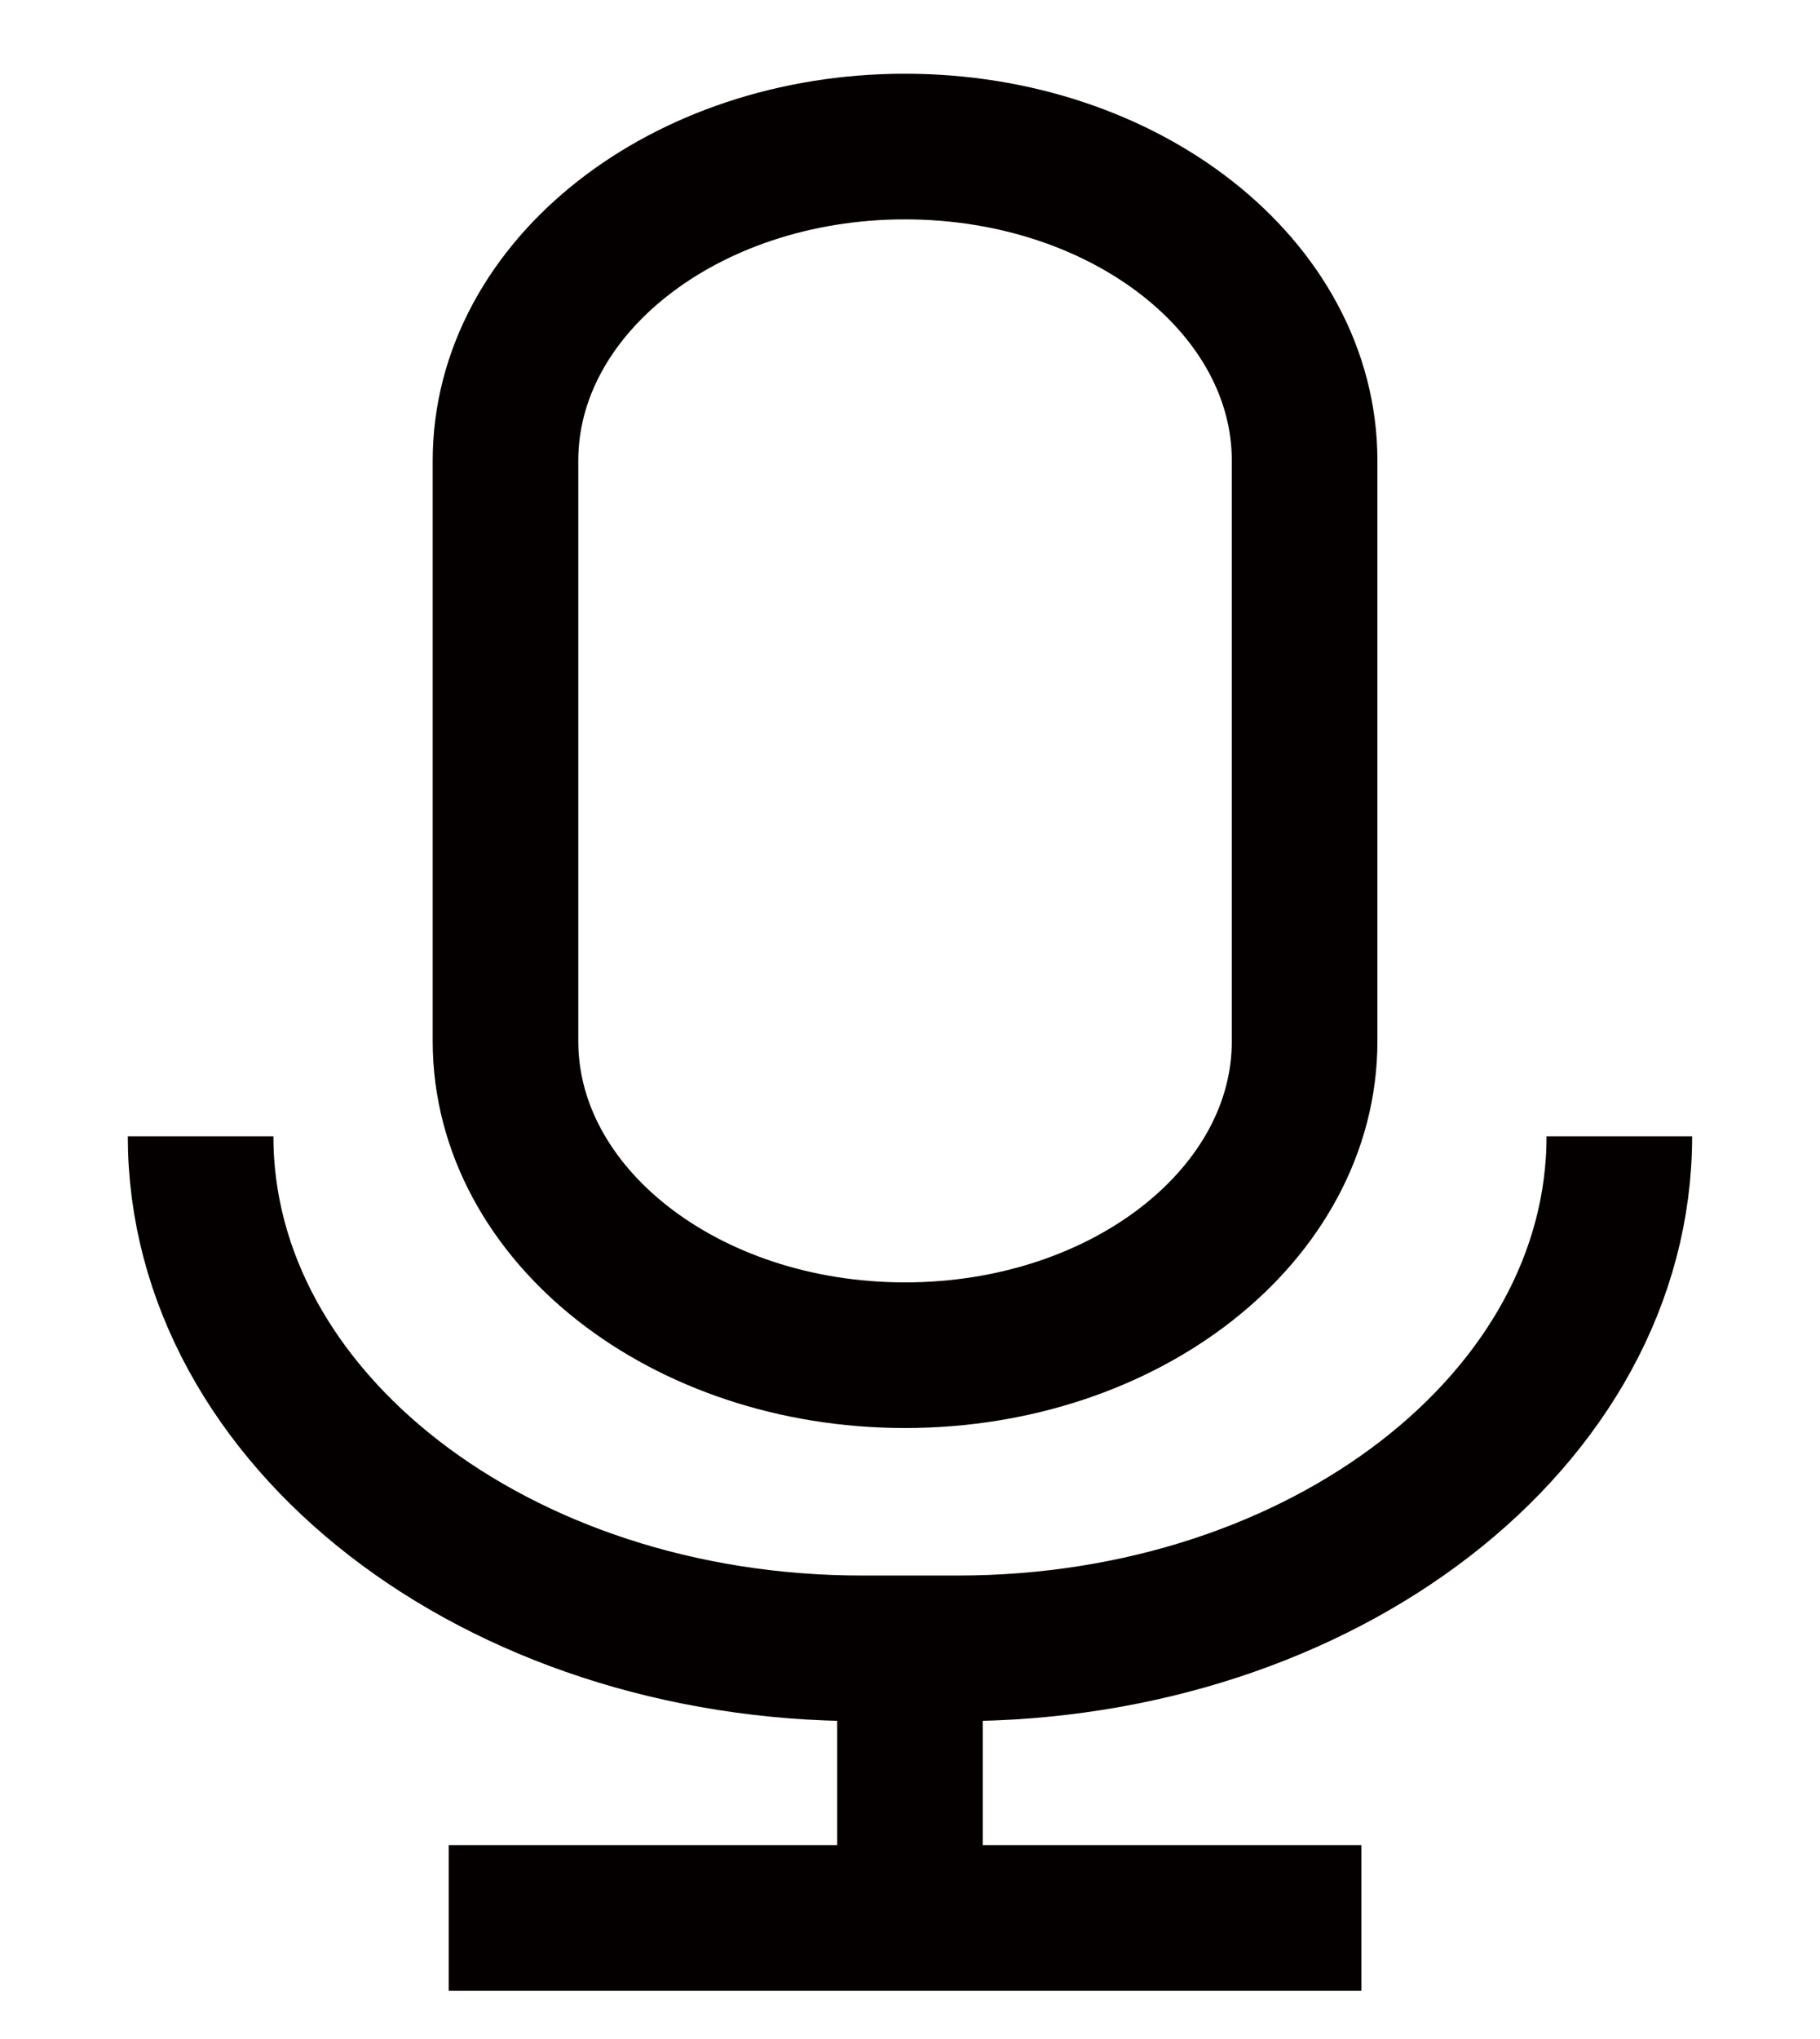 <?xml version="1.0" encoding="utf-8"?>
<!-- Generator: Adobe Illustrator 16.0.0, SVG Export Plug-In . SVG Version: 6.00 Build 0)  -->
<!DOCTYPE svg PUBLIC "-//W3C//DTD SVG 1.1//EN" "http://www.w3.org/Graphics/SVG/1.1/DTD/svg11.dtd">
<svg version="1.1" id="레이어_1" xmlns="http://www.w3.org/2000/svg" xmlns:xlink="http://www.w3.org/1999/xlink" x="0px"
	 y="0px" width="50px" height="56px" viewBox="3 0 50 56" enable-background="new 3 0 50 56" xml:space="preserve">
<path fill="none" stroke="#040000" stroke-width="4" stroke-miterlimit="10" d="M47.487,31.209c0,7.767-8.137,14.062-18.173,14.062
	h-2.632c-10.035,0-18.171-6.295-18.171-14.062"/>
<line fill="none" stroke="#040000" stroke-width="4" stroke-miterlimit="10" x1="27.998" y1="45.271" x2="27.998" y2="53.101"/>
<line fill="none" stroke="#040000" stroke-width="4" stroke-miterlimit="10" x1="15.327" y1="52.674" x2="40.401" y2="52.674"/>
<path fill="none" stroke="#040000" stroke-width="4" stroke-miterlimit="10" d="M38.841,28.594c0,4.765-4.914,8.626-10.979,8.626
	l0,0c-6.062,0-10.975-3.862-10.975-8.626v-15.94c0-4.765,4.914-8.629,10.975-8.629l0,0c6.064,0,10.979,3.864,10.979,8.629V28.594z"
	/>
</svg>
